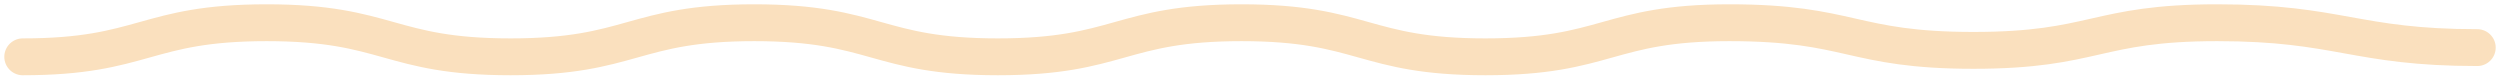 <svg width="220" height="7" viewBox="0 0 220 7" fill="none" xmlns="http://www.w3.org/2000/svg">
<path id="Waves" d="M2 5C12.733 5 12.733 2 23.465 2C34.198 2 34.198 5 44.931 5C55.664 5 55.664 2 66.371 2C77.104 2 77.104 5 87.811 5C98.544 5 98.544 2 109.252 2C119.985 2 119.985 5 130.717 5C141.45 5 141.45 2 152.183 2C162.915 2 162.927 4.432 173.66 4.432C184.393 4.432 184.381 2 195.114 2C205.846 2 207.267 4.189 218 4.189" stroke="#FAE0BE" stroke-width="3.243" stroke-miterlimit="10" stroke-linecap="round"/>
</svg>
